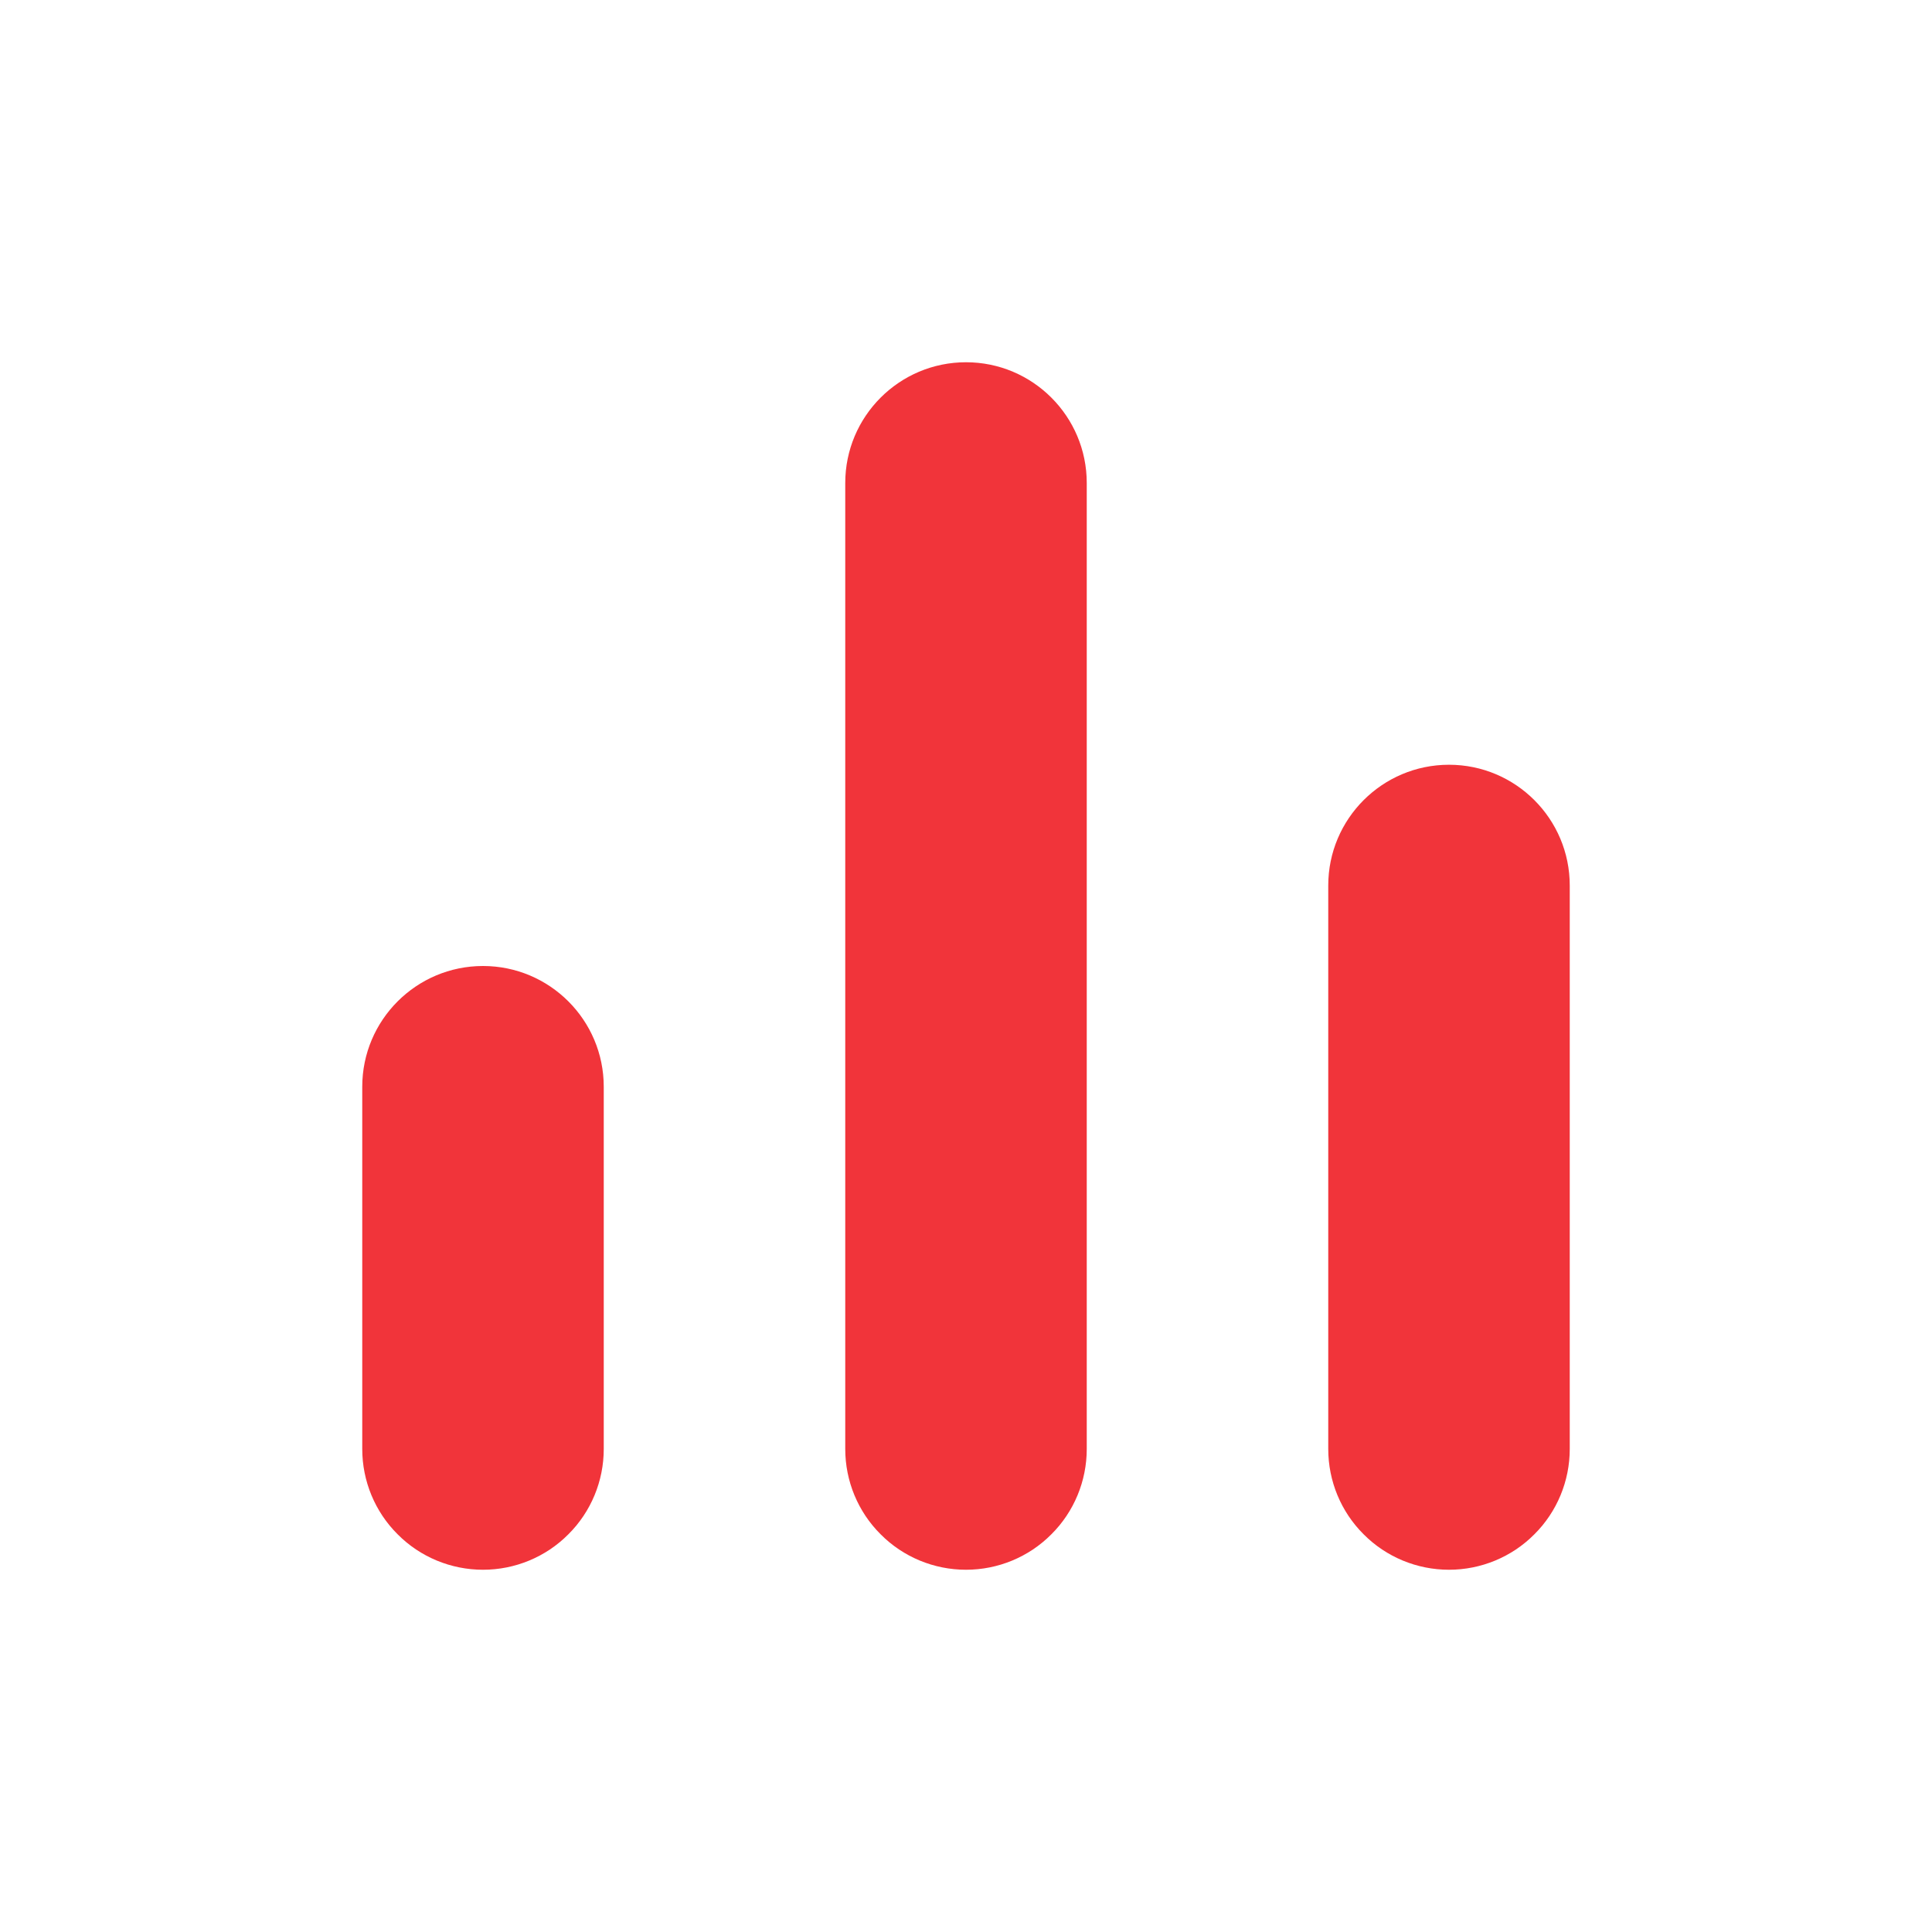 <svg width="12" height="12" viewBox="0 0 12 12" fill="none" xmlns="http://www.w3.org/2000/svg">
<g id="Frame">
<path id="Vector" d="M9 4.75C9.414 4.75 9.75 5.086 9.75 5.5V9C9.75 9.199 9.671 9.39 9.53 9.53C9.39 9.671 9.199 9.75 9 9.75C8.801 9.75 8.61 9.671 8.47 9.53C8.329 9.39 8.25 9.199 8.25 9V5.5C8.25 5.086 8.586 4.75 9 4.75ZM6 2.25C6.414 2.25 6.75 2.586 6.75 3V9C6.75 9.199 6.671 9.39 6.53 9.53C6.39 9.671 6.199 9.75 6 9.75C5.801 9.75 5.61 9.671 5.47 9.53C5.329 9.39 5.25 9.199 5.25 9V3C5.25 2.586 5.586 2.25 6 2.25ZM3 6C3.414 6 3.75 6.336 3.75 6.75V9C3.75 9.199 3.671 9.39 3.53 9.53C3.39 9.671 3.199 9.75 3 9.75C2.801 9.75 2.61 9.671 2.47 9.53C2.329 9.39 2.25 9.199 2.25 9V6.75C2.25 6.336 2.586 6 3 6Z" fill="#F1343A"/>
</g>
</svg>
